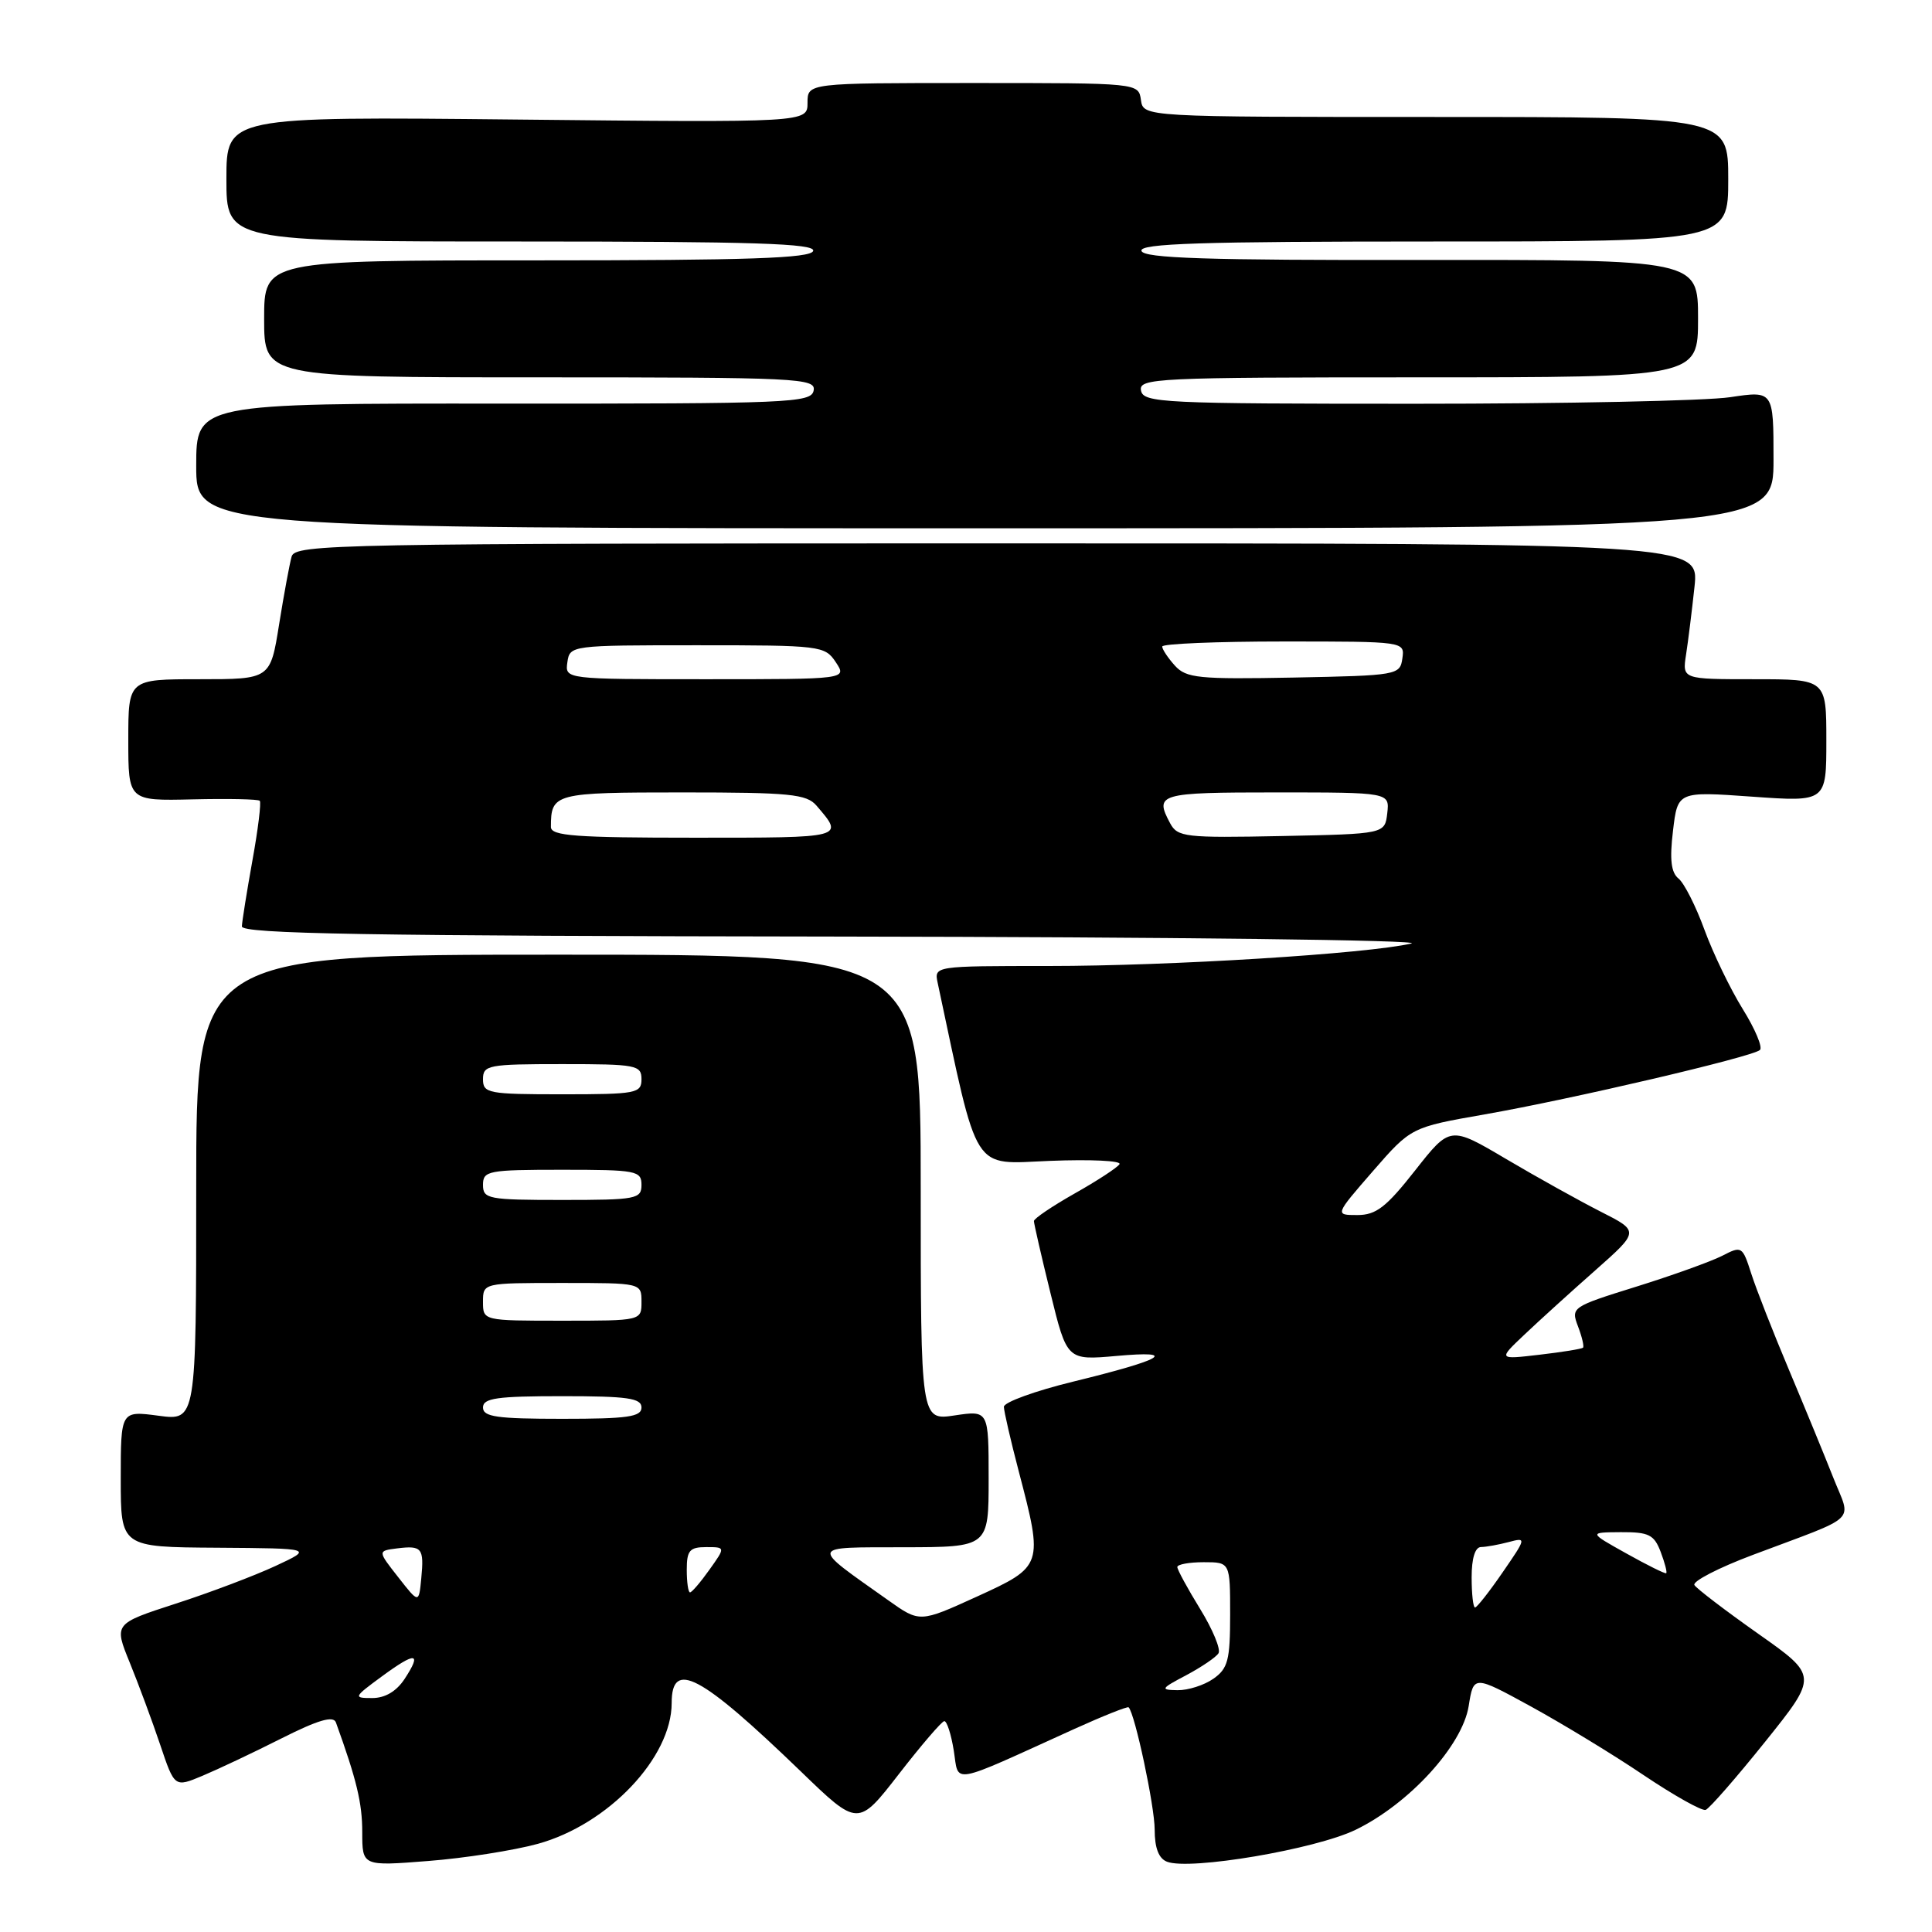<?xml version="1.0" encoding="UTF-8" standalone="no"?>
<!DOCTYPE svg PUBLIC "-//W3C//DTD SVG 1.1//EN" "http://www.w3.org/Graphics/SVG/1.1/DTD/svg11.dtd" >
<svg xmlns="http://www.w3.org/2000/svg" xmlns:xlink="http://www.w3.org/1999/xlink" version="1.1" viewBox="0 0 256 256">
 <g >
 <path fill="currentColor"
d=" M 71.26 244.32 C 80.59 241.75 89.00 232.89 89.00 225.66 C 89.00 219.86 92.78 221.86 106.10 234.71 C 113.69 242.05 113.69 242.05 119.10 235.08 C 122.07 231.25 124.78 228.09 125.12 228.06 C 125.46 228.03 126.03 229.78 126.38 231.96 C 127.09 236.43 125.63 236.69 142.39 229.08 C 146.19 227.36 149.41 226.08 149.55 226.23 C 150.39 227.08 153.00 239.35 153.00 242.43 C 153.00 244.88 153.54 246.27 154.64 246.69 C 157.67 247.86 174.29 245.04 179.62 242.46 C 186.72 239.02 193.77 231.31 194.61 226.05 C 195.26 221.96 195.26 221.96 202.88 226.13 C 207.07 228.43 213.79 232.51 217.80 235.22 C 221.82 237.92 225.51 239.99 226.01 239.82 C 226.50 239.64 230.05 235.58 233.90 230.78 C 240.89 222.06 240.89 222.06 232.97 216.48 C 228.62 213.41 224.82 210.51 224.52 210.03 C 224.22 209.55 227.69 207.75 232.24 206.04 C 246.58 200.64 245.31 201.86 242.92 195.80 C 241.78 192.91 239.14 186.49 237.05 181.52 C 234.96 176.56 232.71 170.82 232.05 168.76 C 230.88 165.11 230.79 165.06 228.18 166.41 C 226.70 167.16 221.59 169.00 216.81 170.49 C 208.27 173.15 208.14 173.24 209.09 175.74 C 209.62 177.13 209.92 178.41 209.76 178.57 C 209.60 178.74 207.00 179.16 203.98 179.51 C 198.50 180.15 198.50 180.15 202.01 176.83 C 203.94 175.00 208.16 171.17 211.38 168.33 C 217.23 163.15 217.23 163.15 212.12 160.56 C 209.31 159.13 203.66 155.99 199.58 153.58 C 192.15 149.19 192.15 149.19 187.51 155.09 C 183.68 159.96 182.34 161.00 179.86 161.00 C 176.86 161.00 176.86 161.00 181.92 155.18 C 186.98 149.37 186.98 149.37 196.74 147.66 C 208.27 145.64 232.20 140.04 233.20 139.13 C 233.59 138.78 232.56 136.34 230.92 133.70 C 229.28 131.06 227.00 126.34 225.85 123.20 C 224.71 120.07 223.16 117.01 222.41 116.41 C 221.43 115.62 221.22 113.90 221.68 110.09 C 222.30 104.86 222.30 104.86 232.15 105.56 C 242.00 106.26 242.00 106.26 242.00 98.13 C 242.00 90.00 242.00 90.00 232.45 90.00 C 222.91 90.00 222.91 90.00 223.41 86.75 C 223.69 84.96 224.19 80.91 224.53 77.75 C 225.14 72.00 225.14 72.00 132.14 72.00 C 44.42 72.00 39.11 72.10 38.64 73.75 C 38.37 74.71 37.62 78.76 36.98 82.75 C 35.82 90.00 35.82 90.00 26.41 90.00 C 17.00 90.00 17.00 90.00 17.00 98.06 C 17.00 106.12 17.00 106.12 25.52 105.92 C 30.21 105.81 34.22 105.89 34.42 106.11 C 34.63 106.32 34.20 109.88 33.45 114.00 C 32.71 118.12 32.08 122.06 32.05 122.75 C 32.01 123.74 48.54 124.02 111.25 124.10 C 154.95 124.16 188.93 124.57 187.00 125.02 C 181.19 126.38 155.10 128.00 138.95 128.00 C 123.77 128.00 123.77 128.00 124.25 130.25 C 129.73 155.94 128.65 154.23 139.17 153.82 C 144.50 153.61 148.62 153.80 148.34 154.26 C 148.06 154.71 145.40 156.45 142.42 158.13 C 139.44 159.82 137.00 161.46 137.00 161.80 C 137.00 162.13 137.98 166.42 139.19 171.33 C 141.38 180.25 141.38 180.25 147.94 179.67 C 156.27 178.92 154.24 180.13 142.25 183.06 C 137.16 184.30 133.01 185.81 133.02 186.41 C 133.03 187.01 133.92 190.88 135.00 195.00 C 138.26 207.43 138.21 207.56 129.44 211.56 C 121.87 215.01 121.87 215.01 117.69 212.04 C 107.23 204.63 107.11 205.05 119.75 205.02 C 131.00 205.00 131.00 205.00 131.00 195.94 C 131.00 186.88 131.00 186.88 126.50 187.55 C 122.00 188.23 122.00 188.23 122.00 157.36 C 122.00 126.50 122.00 126.50 74.00 126.50 C 26.00 126.50 26.00 126.50 26.00 157.38 C 26.00 188.26 26.00 188.26 21.00 187.59 C 16.00 186.93 16.00 186.93 16.00 195.97 C 16.00 205.00 16.00 205.00 28.75 205.08 C 41.50 205.17 41.50 205.17 36.50 207.50 C 33.75 208.78 27.81 211.03 23.29 212.49 C 15.09 215.15 15.09 215.15 17.20 220.32 C 18.36 223.17 20.17 228.05 21.22 231.17 C 23.13 236.85 23.13 236.85 26.81 235.31 C 28.84 234.46 33.55 232.24 37.27 230.36 C 42.15 227.90 44.17 227.31 44.51 228.23 C 47.26 235.83 48.00 238.92 48.00 242.76 C 48.00 247.28 48.00 247.28 56.75 246.59 C 61.56 246.22 68.09 245.19 71.26 244.32 Z  M 235.00 60.88 C 235.00 51.77 235.00 51.77 229.25 52.63 C 226.09 53.11 207.31 53.50 187.51 53.50 C 154.04 53.50 151.50 53.38 151.19 51.75 C 150.87 50.11 153.16 50.00 187.93 50.00 C 225.00 50.00 225.00 50.00 225.00 42.20 C 225.00 34.41 225.00 34.41 188.34 34.45 C 159.86 34.49 151.58 34.22 151.25 33.25 C 150.92 32.26 159.09 32.00 189.92 32.00 C 229.00 32.00 229.00 32.00 229.00 23.75 C 229.00 15.50 229.00 15.50 190.25 15.50 C 151.50 15.50 151.50 15.50 151.18 13.25 C 150.86 11.00 150.86 11.00 128.93 11.00 C 107.00 11.00 107.00 11.00 107.00 13.62 C 107.00 16.24 107.00 16.24 68.50 15.84 C 30.00 15.44 30.00 15.44 30.00 23.72 C 30.00 32.00 30.00 32.00 69.08 32.00 C 99.91 32.00 108.08 32.26 107.75 33.25 C 107.42 34.22 99.20 34.50 71.16 34.50 C 35.00 34.50 35.00 34.50 35.00 42.25 C 35.00 50.00 35.00 50.00 71.57 50.00 C 105.87 50.00 108.13 50.11 107.81 51.75 C 107.49 53.38 104.74 53.50 66.73 53.48 C 26.00 53.45 26.00 53.45 26.00 61.73 C 26.00 70.00 26.00 70.00 130.50 70.00 C 235.00 70.00 235.00 70.00 235.00 60.88 Z  M 50.60 222.13 C 55.11 218.82 55.94 218.91 53.61 222.47 C 52.53 224.11 51.03 225.00 49.33 225.00 C 46.79 225.00 46.83 224.90 50.60 222.13 Z  M 157.19 221.97 C 159.21 220.89 161.14 219.59 161.46 219.06 C 161.78 218.54 160.69 215.90 159.02 213.19 C 157.36 210.49 156.00 207.99 156.00 207.64 C 156.00 207.29 157.57 207.00 159.50 207.00 C 163.00 207.00 163.00 207.00 163.00 213.94 C 163.00 219.98 162.71 221.09 160.78 222.44 C 159.56 223.30 157.42 223.98 156.03 223.96 C 153.70 223.92 153.79 223.76 157.19 221.97 Z  M 195.00 209.00 C 195.00 206.47 195.46 204.99 196.25 204.99 C 196.94 204.98 198.58 204.68 199.91 204.33 C 202.27 203.70 202.26 203.77 199.11 208.34 C 197.35 210.90 195.70 213.00 195.45 213.00 C 195.20 213.00 195.00 211.20 195.00 209.00 Z  M 52.77 208.99 C 50.03 205.50 50.03 205.50 52.61 205.17 C 55.91 204.76 56.21 205.12 55.82 209.14 C 55.50 212.48 55.50 212.48 52.77 208.99 Z  M 91.00 208.00 C 91.00 205.45 91.38 205.00 93.57 205.00 C 96.14 205.00 96.14 205.00 94.00 208.00 C 92.83 209.65 91.67 211.00 91.43 211.00 C 91.19 211.00 91.00 209.65 91.00 208.00 Z  M 215.50 205.84 C 210.50 203.05 210.50 203.05 214.77 203.02 C 218.48 203.00 219.18 203.35 220.05 205.64 C 220.60 207.09 220.93 208.36 220.78 208.46 C 220.63 208.56 218.25 207.38 215.50 205.84 Z  M 64.00 186.50 C 64.00 185.26 65.83 185.00 74.50 185.00 C 83.17 185.00 85.00 185.26 85.00 186.50 C 85.00 187.74 83.17 188.00 74.50 188.00 C 65.83 188.00 64.00 187.74 64.00 186.50 Z  M 64.00 172.50 C 64.00 170.00 64.00 170.00 74.50 170.00 C 85.00 170.00 85.00 170.00 85.00 172.50 C 85.00 175.00 85.00 175.00 74.50 175.00 C 64.00 175.00 64.00 175.00 64.00 172.50 Z  M 64.00 157.00 C 64.00 155.13 64.67 155.00 74.50 155.00 C 84.33 155.00 85.00 155.13 85.00 157.00 C 85.00 158.87 84.33 159.00 74.50 159.00 C 64.67 159.00 64.00 158.87 64.00 157.00 Z  M 64.00 143.00 C 64.00 141.13 64.67 141.00 74.50 141.00 C 84.33 141.00 85.00 141.13 85.00 143.00 C 85.00 144.87 84.33 145.00 74.50 145.00 C 64.67 145.00 64.00 144.87 64.00 143.00 Z  M 73.00 109.58 C 73.00 105.11 73.42 105.00 90.45 105.00 C 104.68 105.00 106.88 105.22 108.19 106.75 C 111.88 111.05 112.05 111.00 92.06 111.00 C 76.27 111.00 73.00 110.76 73.00 109.58 Z  M 155.05 109.09 C 152.95 105.17 153.53 105.00 169.07 105.00 C 184.13 105.00 184.13 105.00 183.82 107.75 C 183.50 110.50 183.50 110.50 169.80 110.78 C 157.06 111.04 156.03 110.92 155.05 109.09 Z  M 75.18 87.75 C 75.50 85.52 75.64 85.50 92.38 85.50 C 108.77 85.50 109.30 85.56 110.75 87.75 C 112.24 90.00 112.24 90.00 93.55 90.00 C 74.86 90.00 74.86 90.00 75.18 87.75 Z  M 155.68 88.20 C 154.76 87.18 154.00 86.04 154.00 85.67 C 154.00 85.30 161.23 85.00 170.07 85.00 C 186.14 85.00 186.14 85.00 185.82 87.25 C 185.51 89.45 185.16 89.51 171.43 89.78 C 158.79 90.02 157.19 89.86 155.68 88.20 Z "/>
</g>
</svg>